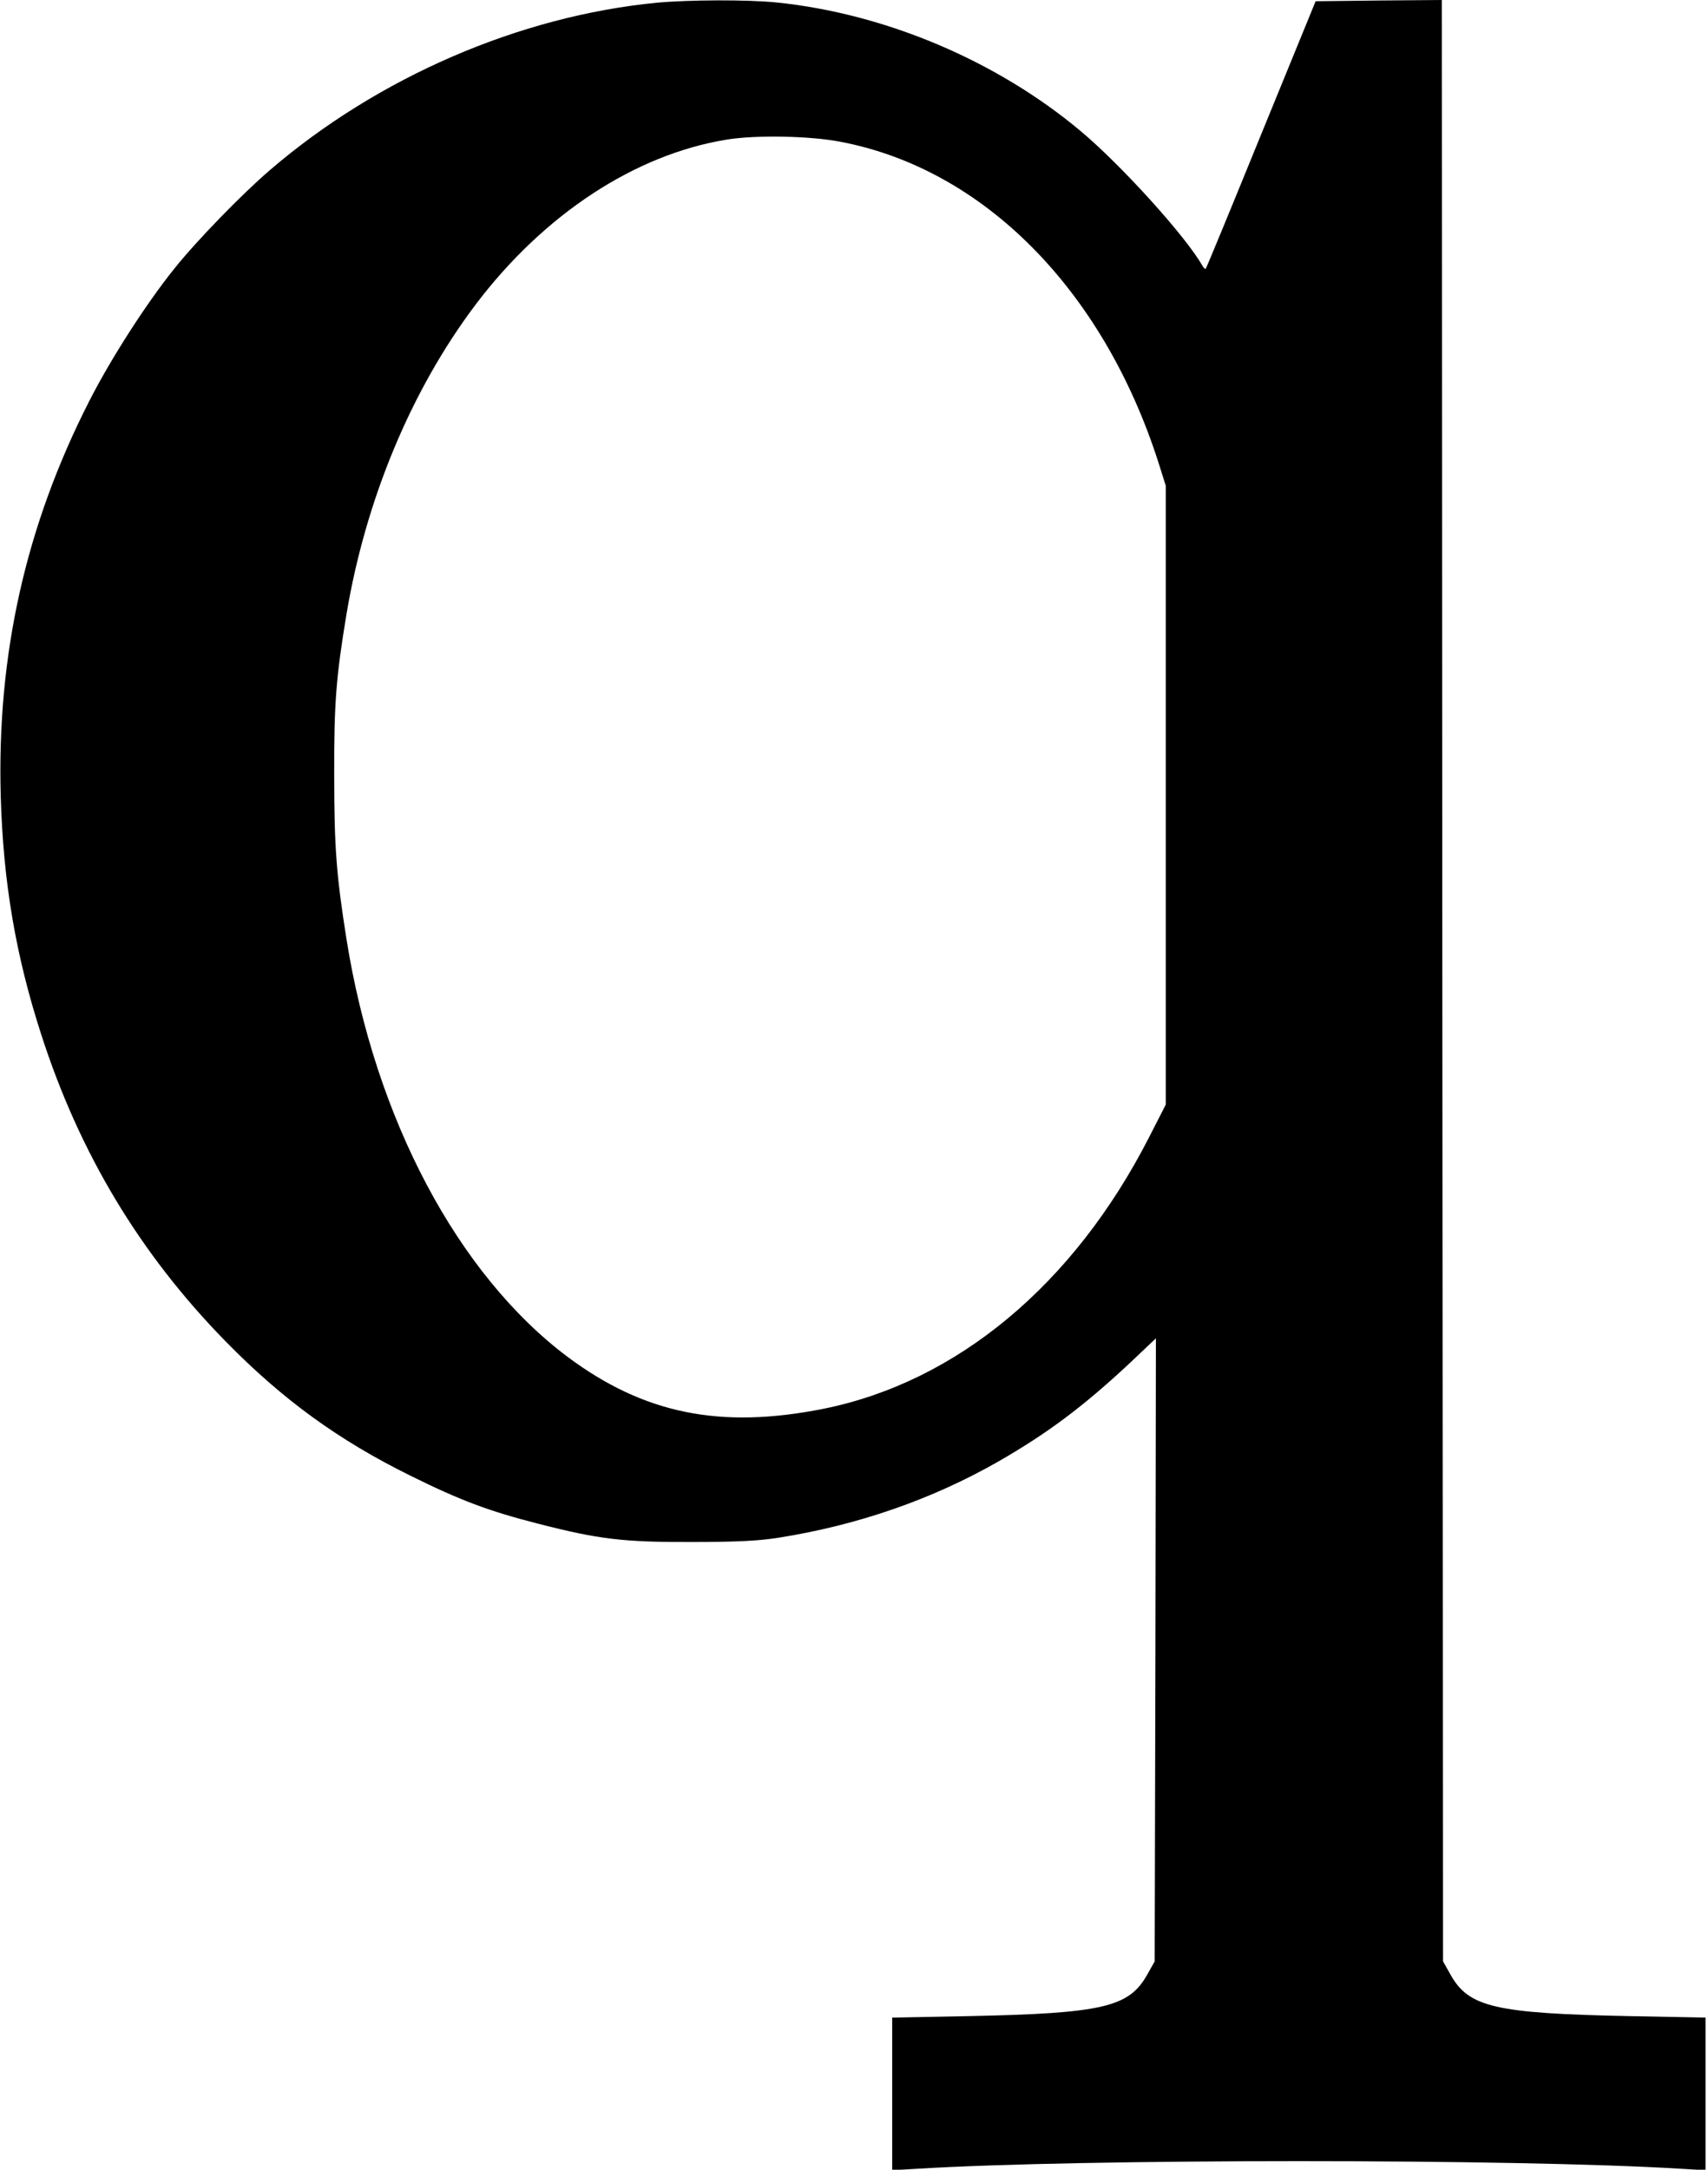 <?xml version="1.0" standalone="no"?>
<!DOCTYPE svg PUBLIC "-//W3C//DTD SVG 20010904//EN"
 "http://www.w3.org/TR/2001/REC-SVG-20010904/DTD/svg10.dtd">
<svg version="1.0" xmlns="http://www.w3.org/2000/svg"
 width="693pt" height="880pt" viewBox="0 0 693 880"
 preserveAspectRatio="xMidYMid meet">
<g transform="translate(0,880) scale(0.1,-0.1)"
fill="#000000" stroke="none">
<path d="M2665 8789 c-557 -54 -1131 -302 -1570 -679 -113 -97 -299 -288 -388
-400 -112 -139 -257 -364 -345 -537 -258 -506 -375 -1029 -359 -1603 10 -346
60 -643 164 -965 155 -481 399 -888 747 -1244 232 -237 459 -402 751 -546 204
-101 319 -144 519 -195 245 -63 346 -75 621 -74 179 0 269 4 352 17 324 51
625 156 893 309 202 116 344 223 528 394 l112 106 -2 -1264 -3 -1263 -31 -55
c-74 -131 -181 -156 -726 -167 l-308 -6 0 -310 0 -309 103 6 c663 41 2431 41
3095 0 l102 -6 0 309 0 310 -307 6 c-546 11 -653 36 -727 167 l-31 55 -3 3978
-2 3977 -256 -2 -256 -3 -221 -540 c-121 -297 -222 -542 -225 -545 -2 -3 -8 3
-14 13 -65 116 -328 407 -493 545 -341 286 -794 477 -1234 522 -119 12 -355
11 -486 -1z m745 -564 c580 -110 1065 -599 1290 -1300 l30 -95 0 -1255 0
-1255 -68 -133 c-306 -598 -780 -992 -1322 -1101 -418 -83 -727 -20 -1036 210
-447 335 -782 967 -898 1694 -41 259 -50 372 -50 665 -1 294 8 402 50 655 78
465 263 909 524 1255 277 366 647 609 1020 669 117 19 337 15 460 -9z"/>
</g>
</svg>
